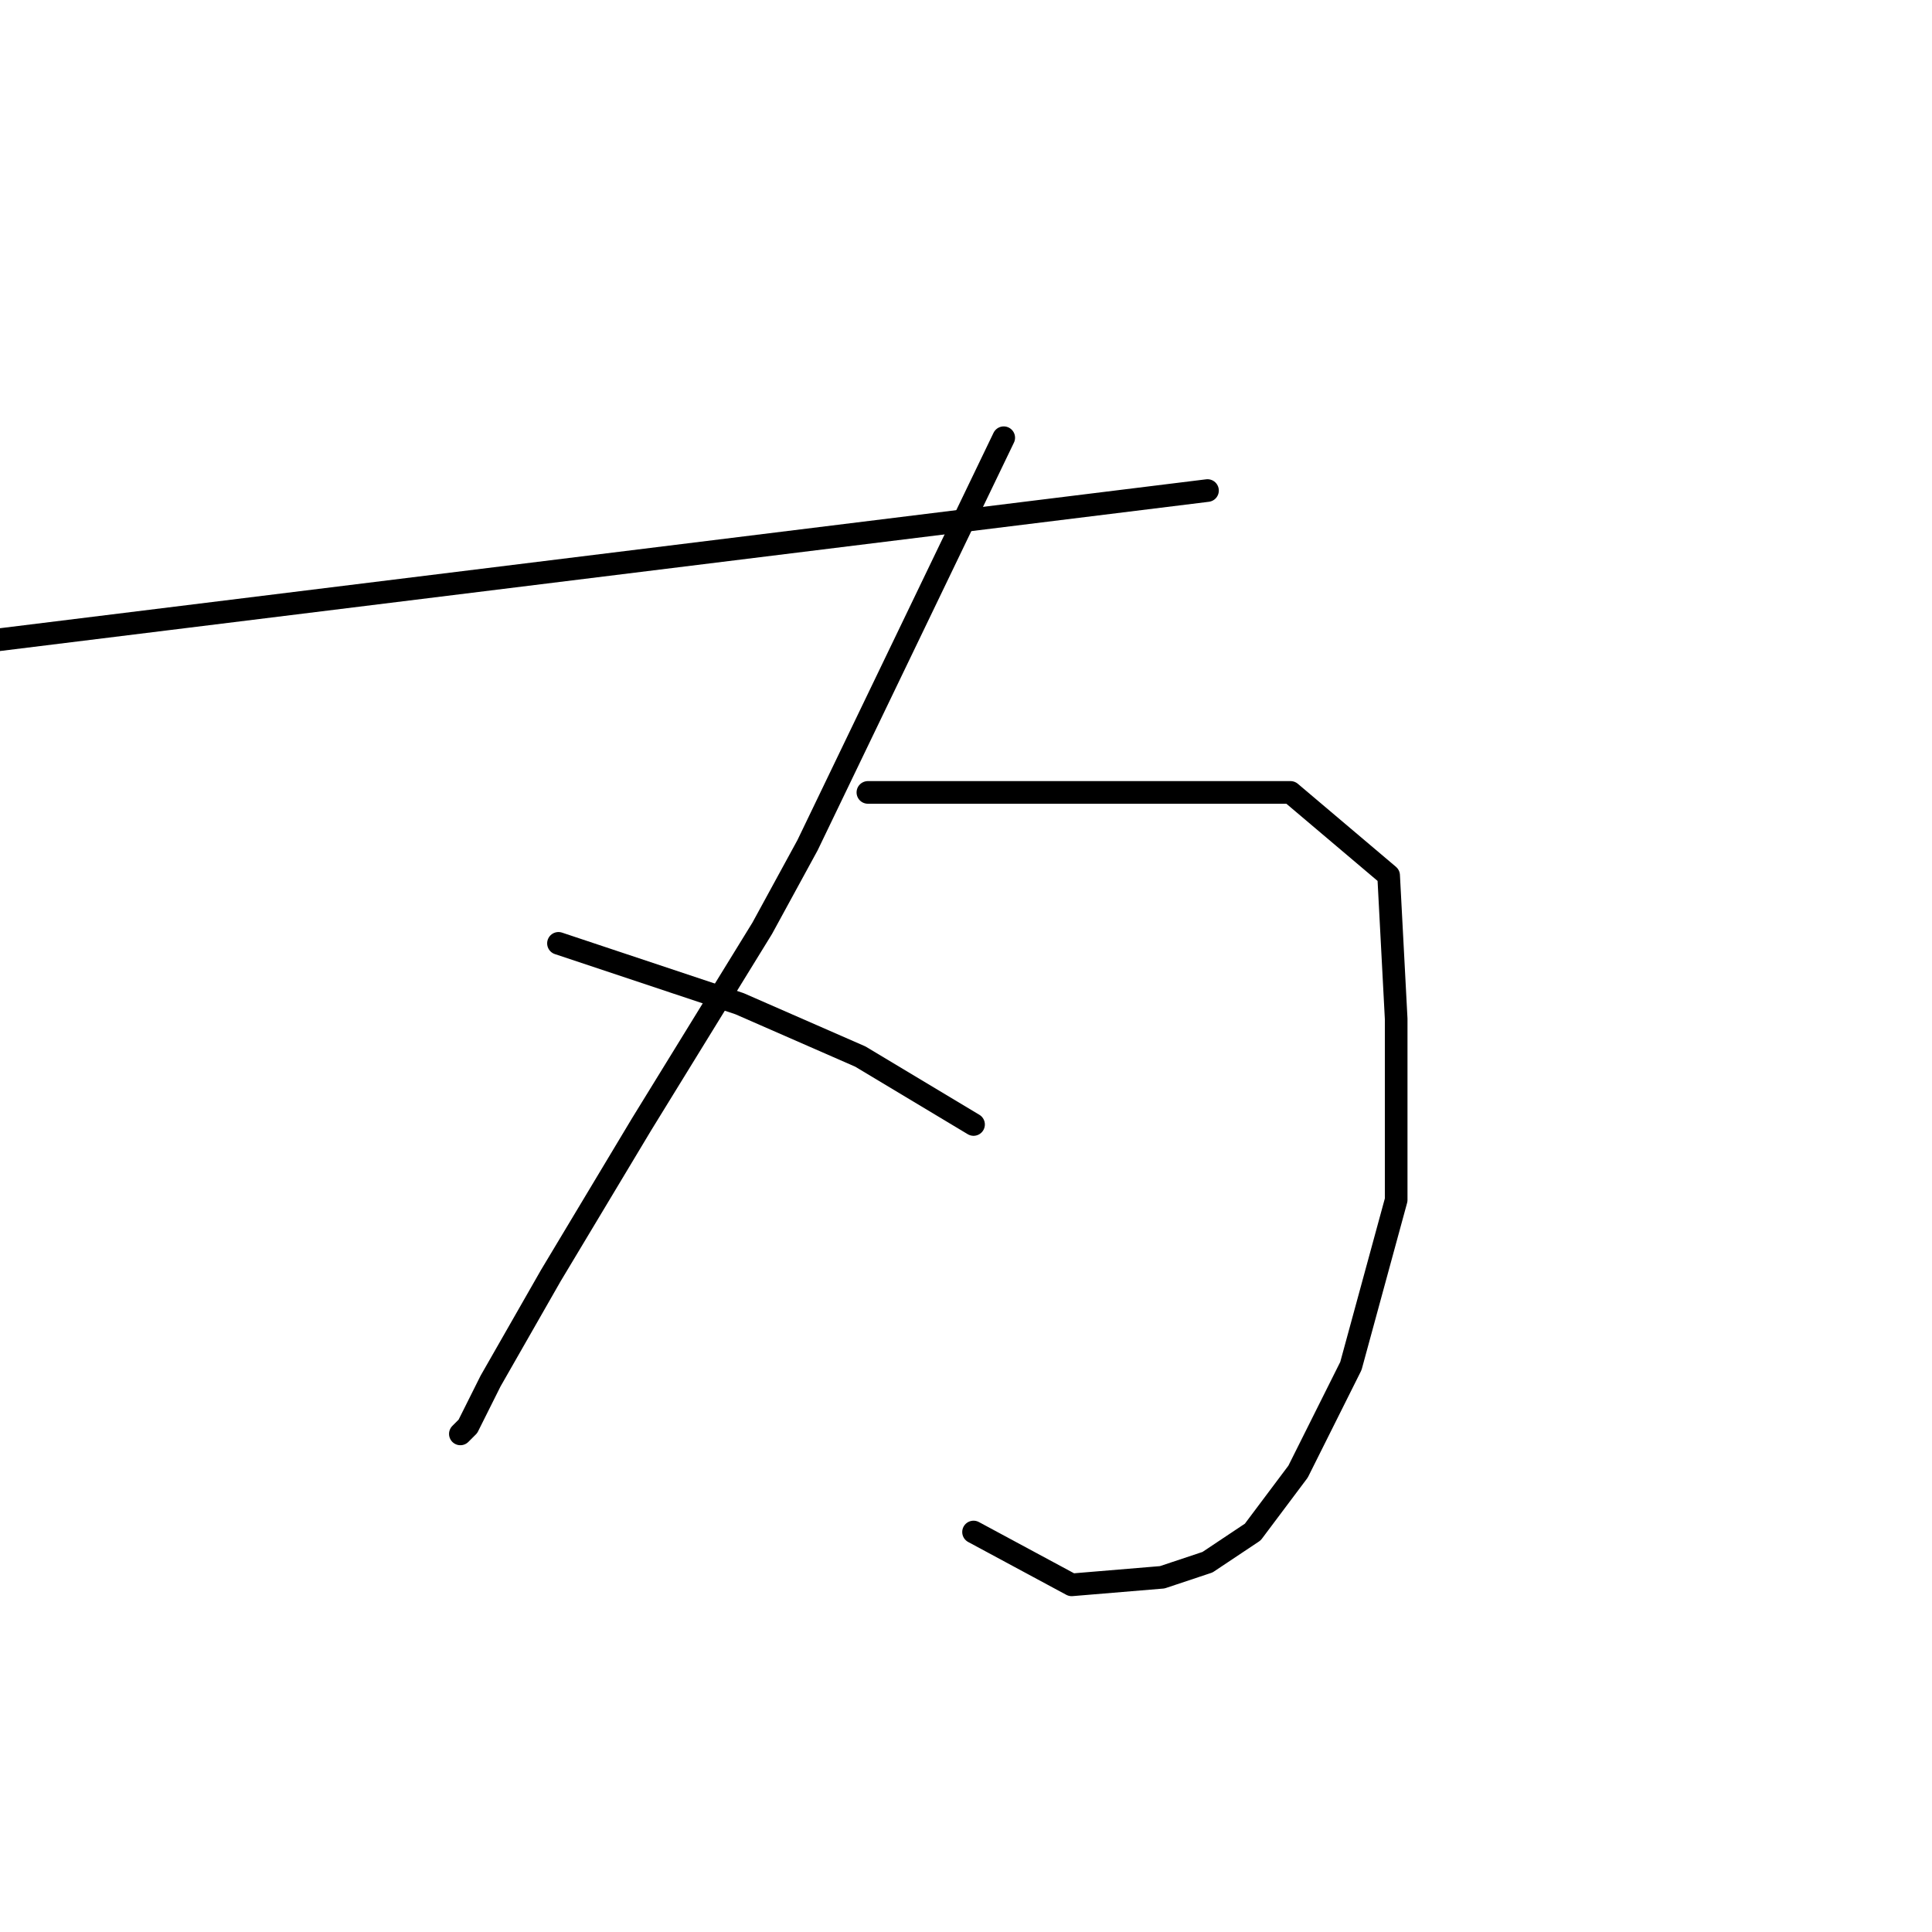 <?xml version="1.0" standalone="no"?>
    <svg width="256" height="256" xmlns="http://www.w3.org/2000/svg" version="1.1">
    <polyline stroke="black" stroke-width="3" stroke-linecap="round" fill="transparent" stroke-linejoin="round" points="-2 85 79 75 160 65 160 65 " />
        <polyline stroke="black" stroke-width="3" stroke-linecap="round" fill="transparent" stroke-linejoin="round" points="133 64 " />
        <polyline stroke="black" stroke-width="3" stroke-linecap="round" fill="transparent" stroke-linejoin="round" points="66 191 " />
        <polyline stroke="black" stroke-width="3" stroke-linecap="round" fill="transparent" stroke-linejoin="round" points="133 58 120 85 107 112 101 123 85 149 73 169 65 183 62 189 61 190 61 190 " />
        <polyline stroke="black" stroke-width="3" stroke-linecap="round" fill="transparent" stroke-linejoin="round" points="115 105 120 105 125 105 148 105 163 105 171 105 184 116 185 135 185 159 179 181 172 195 166 203 160 207 154 209 142 210 129 203 129 203 " />
        <polyline stroke="black" stroke-width="3" stroke-linecap="round" fill="transparent" stroke-linejoin="round" points="74 125 86 129 98 133 114 140 129 149 129 149 " />
        </svg>